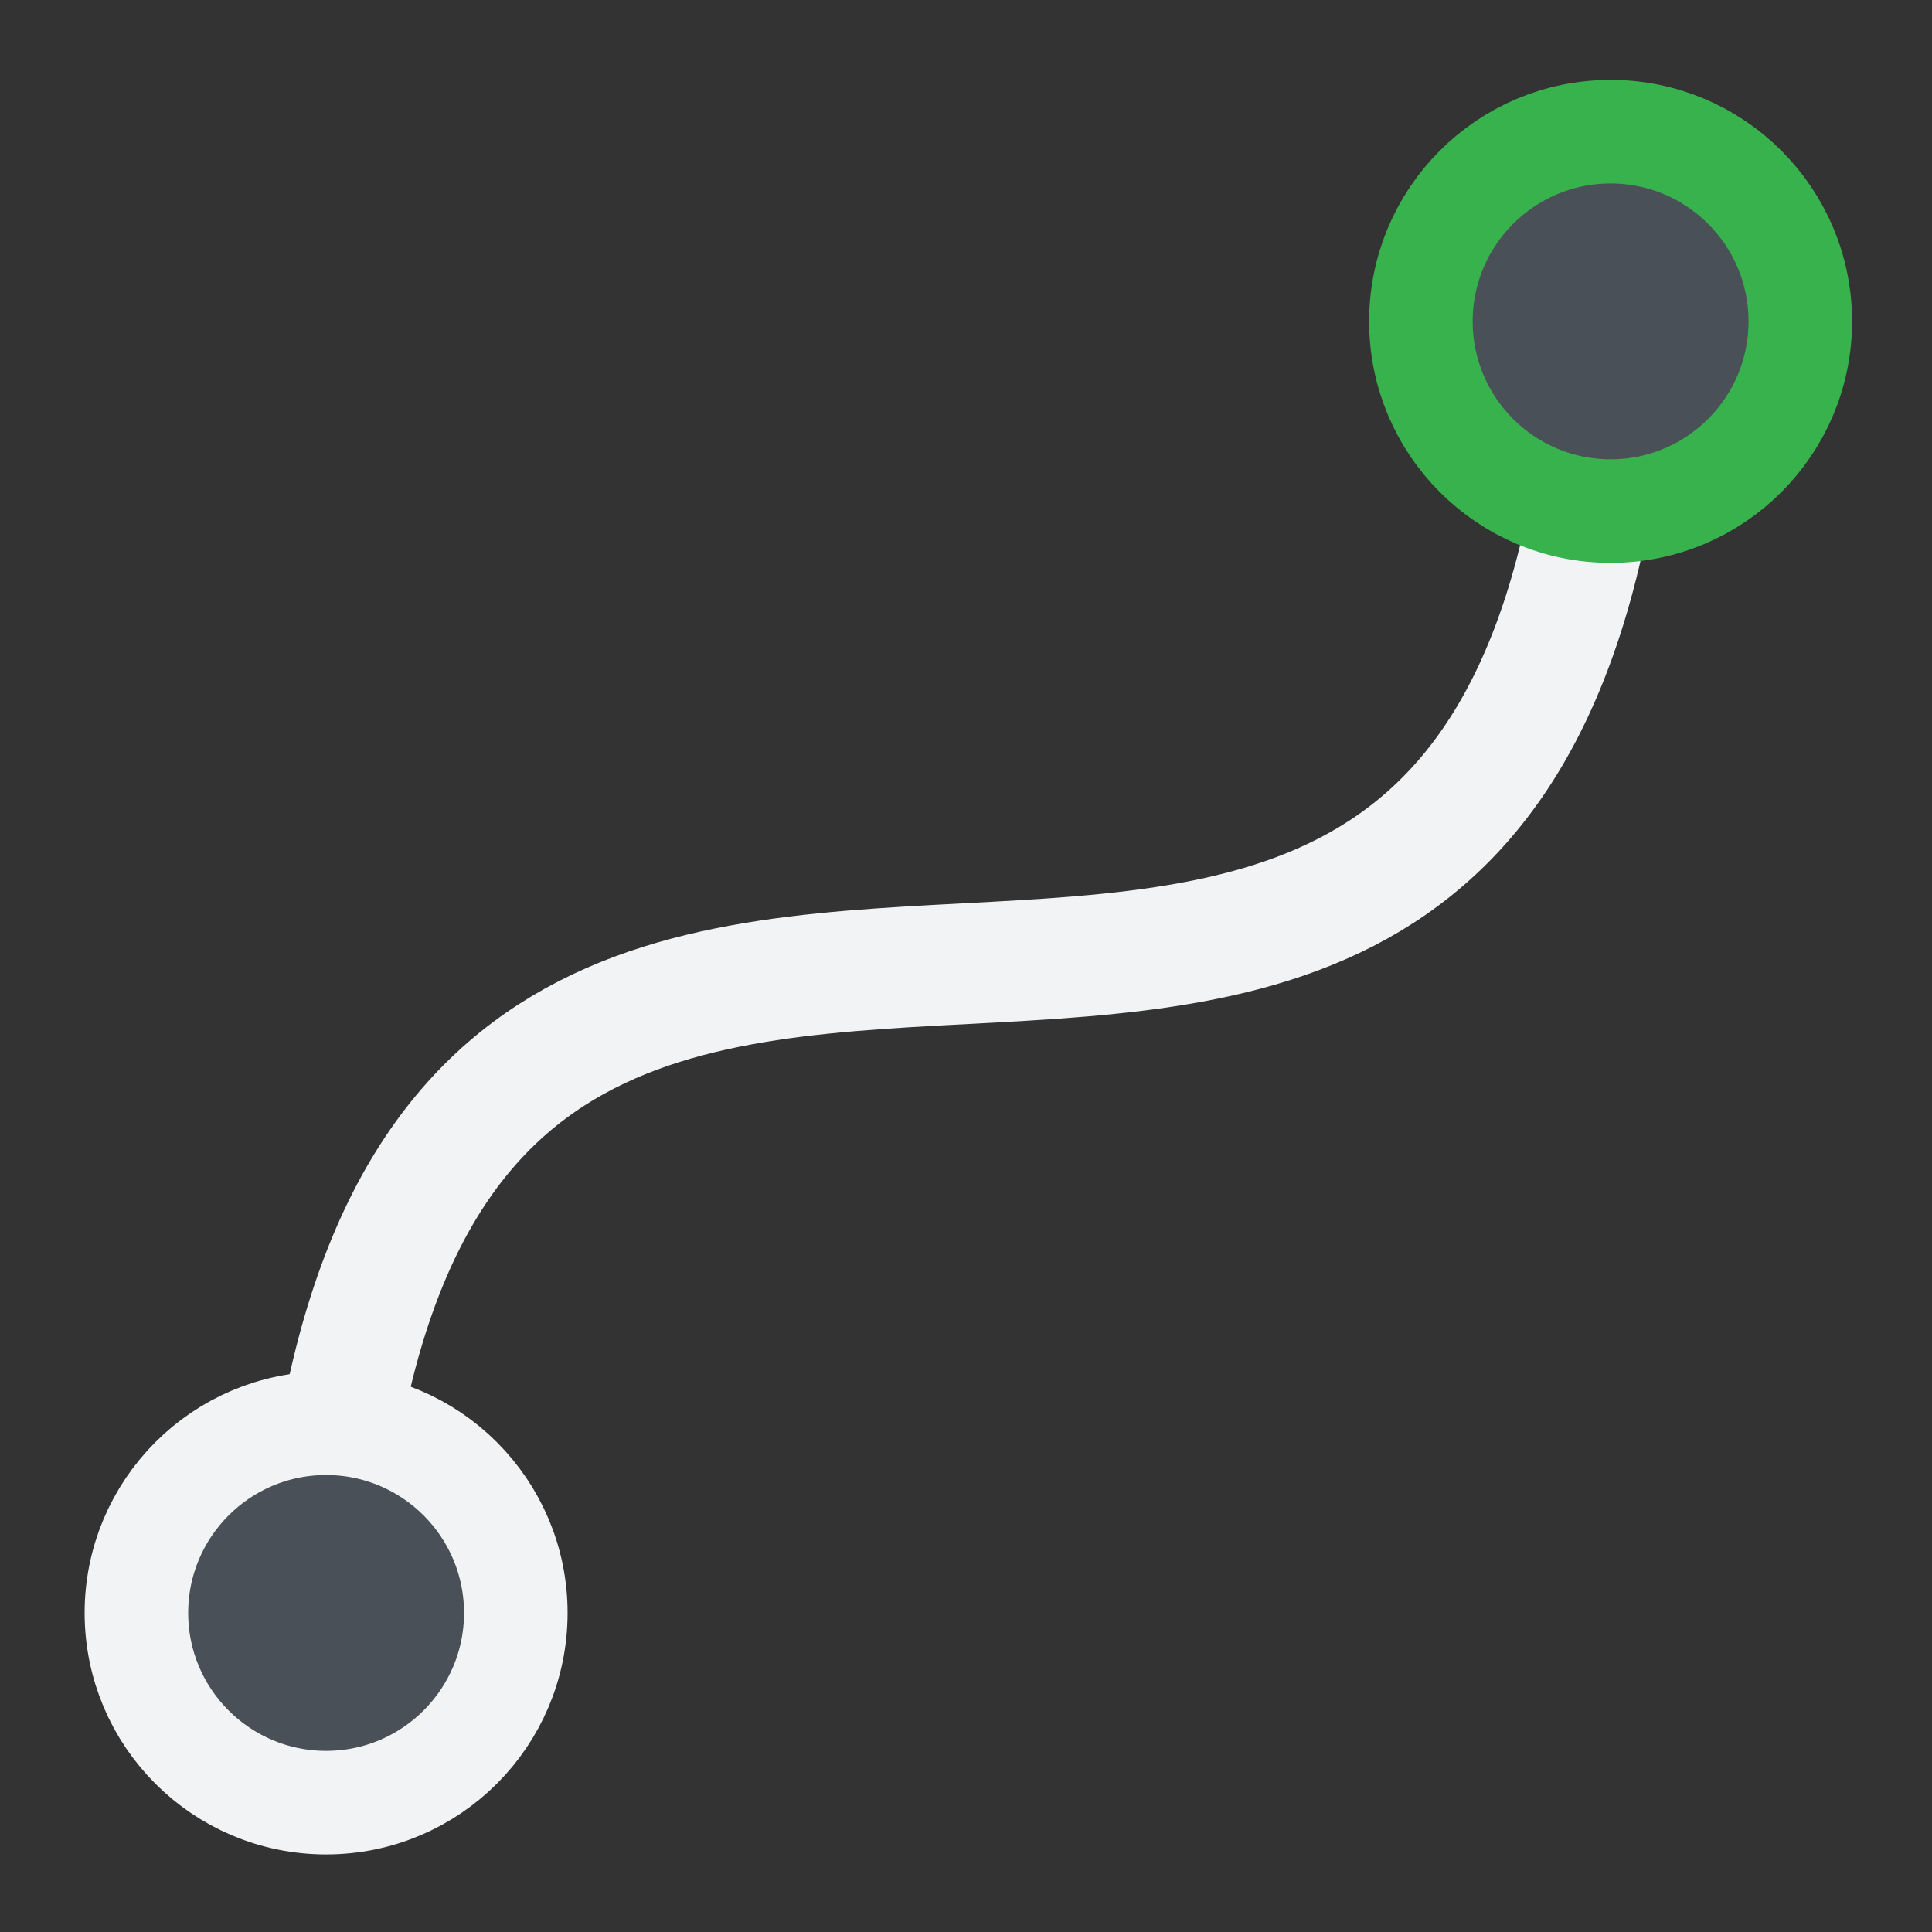 <?xml version="1.0" encoding="UTF-8" standalone="no"?>
<!-- Created with Inkscape (http://www.inkscape.org/) -->

<svg
   width="48"
   height="48"
   id="svg2918"
   version="1.1"
   sodipodi:docname="Sketcher_Element_BSpline_EndPoint.svg"
   viewBox="0 0 48 48"
   inkscape:version="1.2.2 (b0a8486541, 2022-12-01)"
   xmlns:inkscape="http://www.inkscape.org/namespaces/inkscape"
   xmlns:sodipodi="http://sodipodi.sourceforge.net/DTD/sodipodi-0.dtd"
   xmlns:xlink="http://www.w3.org/1999/xlink"
   xmlns="http://www.w3.org/2000/svg"
   xmlns:svg="http://www.w3.org/2000/svg"
   xmlns:rdf="http://www.w3.org/1999/02/22-rdf-syntax-ns#"
   xmlns:cc="http://creativecommons.org/ns#"
   xmlns:dc="http://purl.org/dc/elements/1.1/">
  <rect x="0" y="0" width="48" height="48" fill="#333333" stroke="none"/>
  <sodipodi:namedview
     id="namedview13254"
     pagecolor="#505050"
     bordercolor="#ffffff"
     borderopacity="1"
     inkscape:showpageshadow="0"
     inkscape:pageopacity="0"
     inkscape:pagecheckerboard="1"
     inkscape:deskcolor="#505050"
     showgrid="false"
     showguides="true"
     inkscape:zoom="17.125"
     inkscape:cx="32"
     inkscape:cy="32.029197"
     inkscape:window-width="2560"
     inkscape:window-height="1369"
     inkscape:window-x="0"
     inkscape:window-y="0"
     inkscape:window-maximized="1"
     inkscape:current-layer="svg2918">
    <sodipodi:guide
       position="2.803,64"
       orientation="1,0"
       id="guide13412"
       inkscape:locked="false" />
    <sodipodi:guide
       position="61.353,64"
       orientation="1,0"
       id="guide13414"
       inkscape:locked="false" />
    <sodipodi:guide
       position="-28.808,61.353"
       orientation="0,-1"
       id="guide13416"
       inkscape:locked="false" />
    <sodipodi:guide
       position="-13.002,2.569"
       orientation="0,-1"
       id="guide13418"
       inkscape:locked="false" />
  </sodipodi:namedview>
  <defs
     id="defs2920">
    <linearGradient
       id="linearGradient3144">
      <stop
         style="stop-color:#ffffff;stop-opacity:1"
         offset="0"
         id="stop3146" />
      <stop
         style="stop-color:#ffffff;stop-opacity:0"
         offset="1"
         id="stop3148" />
    </linearGradient>
    <linearGradient
       id="linearGradient3144-3">
      <stop
         style="stop-color:#ffffff;stop-opacity:1"
         offset="0"
         id="stop3146-1" />
      <stop
         style="stop-color:#ffffff;stop-opacity:0"
         offset="1"
         id="stop3148-5" />
    </linearGradient>
    <radialGradient
       xlink:href="#linearGradient3144"
       id="radialGradient3958"
       gradientUnits="userSpaceOnUse"
       gradientTransform="matrix(1,0,0,0.699,0,202.829)"
       cx="225.264"
       cy="672.797"
       fx="225.264"
       fy="672.797"
       r="34.345" />
    <radialGradient
       xlink:href="#linearGradient3144-3"
       id="radialGradient3960"
       gradientUnits="userSpaceOnUse"
       gradientTransform="matrix(1,0,0,0.699,0,202.829)"
       cx="225.264"
       cy="672.797"
       fx="225.264"
       fy="672.797"
       r="34.345" />
    <radialGradient
       xlink:href="#linearGradient3144"
       id="radialGradient3042"
       gradientUnits="userSpaceOnUse"
       gradientTransform="matrix(1,0,0,0.699,0,202.829)"
       cx="225.264"
       cy="672.797"
       fx="225.264"
       fy="672.797"
       r="34.345" />
    <radialGradient
       xlink:href="#linearGradient3144"
       id="radialGradient3068"
       gradientUnits="userSpaceOnUse"
       gradientTransform="matrix(1,0,0,0.699,0,202.829)"
       cx="225.264"
       cy="672.797"
       fx="225.264"
       fy="672.797"
       r="34.345" />
    <radialGradient
       xlink:href="#linearGradient3144"
       id="radialGradient3880"
       gradientUnits="userSpaceOnUse"
       gradientTransform="matrix(1,0,0,0.699,0,202.829)"
       cx="225.264"
       cy="672.797"
       fx="225.264"
       fy="672.797"
       r="34.345" />
    <radialGradient
       xlink:href="#linearGradient3144"
       id="radialGradient4654"
       gradientUnits="userSpaceOnUse"
       gradientTransform="matrix(1,0,0,0.699,0,202.829)"
       cx="225.264"
       cy="672.797"
       fx="225.264"
       fy="672.797"
       r="34.345" />
    <radialGradient
       xlink:href="#linearGradient3144"
       id="radialGradient4693"
       gradientUnits="userSpaceOnUse"
       gradientTransform="matrix(1,0,0,0.699,0,202.829)"
       cx="225.264"
       cy="672.797"
       fx="225.264"
       fy="672.797"
       r="34.345" />
    <linearGradient
       y2="5"
       x2="-22"
       y1="18"
       x1="-18"
       gradientUnits="userSpaceOnUse"
       id="linearGradient3082"
       xlink:href="#linearGradient3836-9-3" />
    <linearGradient
       id="linearGradient3836-9-3">
      <stop
         style="stop-color:#a40000;stop-opacity:1"
         offset="0"
         id="stop3838-8-5" />
      <stop
         style="stop-color:#ef2929;stop-opacity:1"
         offset="1"
         id="stop3840-1-6" />
    </linearGradient>
    <linearGradient
       y2="5"
       x2="-22"
       y1="18"
       x1="-18"
       gradientUnits="userSpaceOnUse"
       id="linearGradient3131-3"
       xlink:href="#linearGradient3836-9-3-6" />
    <linearGradient
       id="linearGradient3836-9-3-6">
      <stop
         style="stop-color:#a40000;stop-opacity:1"
         offset="0"
         id="stop3838-8-5-7" />
      <stop
         style="stop-color:#ef2929;stop-opacity:1"
         offset="1"
         id="stop3840-1-6-5" />
    </linearGradient>
    <linearGradient
       y2="5"
       x2="-22"
       y1="18"
       x1="-18"
       gradientUnits="userSpaceOnUse"
       id="linearGradient3131-2"
       xlink:href="#linearGradient3836-9-3-9" />
    <linearGradient
       id="linearGradient3836-9-3-9">
      <stop
         style="stop-color:#a40000;stop-opacity:1"
         offset="0"
         id="stop3838-8-5-1" />
      <stop
         style="stop-color:#ef2929;stop-opacity:1"
         offset="1"
         id="stop3840-1-6-2" />
    </linearGradient>
    <linearGradient
       y2="5"
       x2="-22"
       y1="18"
       x1="-18"
       gradientUnits="userSpaceOnUse"
       id="linearGradient3171-7"
       xlink:href="#linearGradient3836-9-3-6-0" />
    <linearGradient
       id="linearGradient3836-9-3-6-0">
      <stop
         style="stop-color:#a40000;stop-opacity:1"
         offset="0"
         id="stop3838-8-5-7-9" />
      <stop
         style="stop-color:#ef2929;stop-opacity:1"
         offset="1"
         id="stop3840-1-6-5-3" />
    </linearGradient>
    <linearGradient
       xlink:href="#linearGradient3836-9-3"
       id="linearGradient3262"
       gradientUnits="userSpaceOnUse"
       x1="-18"
       y1="18"
       x2="-22"
       y2="5" />
    <linearGradient
       xlink:href="#linearGradient3836-9-3-6"
       id="linearGradient3264"
       gradientUnits="userSpaceOnUse"
       x1="-18"
       y1="18"
       x2="-22"
       y2="5" />
  </defs>
  <path
     style="fill:none;stroke:#f1f3f5;stroke-width:3;stroke-linecap:butt;stroke-linejoin:miter;stroke-dasharray:none;stroke-opacity:1"
     d="M 40.047,7.894 C 38.442,38.384 9.558,9.499 7.953,39.989"
     id="path3266" />
  <g
     transform="matrix(-0.141,0.078,-0.019,-0.106,99.824,75.57)"
     id="g3177" />
  <g
     transform="matrix(-0.141,0.079,-0.021,-0.105,77.138,86.686)"
     id="g3185" />
  <circle
     style="fill:#495057;fill-rule:evenodd;stroke:#f1f3f5;stroke-width:2.573;stroke-linecap:round;stroke-linejoin:round;stroke-dasharray:none;stroke-dashoffset:0.3;paint-order:markers fill stroke"
     id="path13835"
     cx="8.102"
     cy="40.073"
     r="4.713" />
  <circle
     style="fill:#495057;fill-rule:evenodd;stroke:#37b24d;stroke-width:2.573;stroke-linecap:round;stroke-linejoin:round;stroke-dasharray:none;stroke-dashoffset:0.3;paint-order:markers fill stroke"
     id="path13835-5"
     cx="40.015"
     cy="7.985"
     r="4.713" />
</svg>
